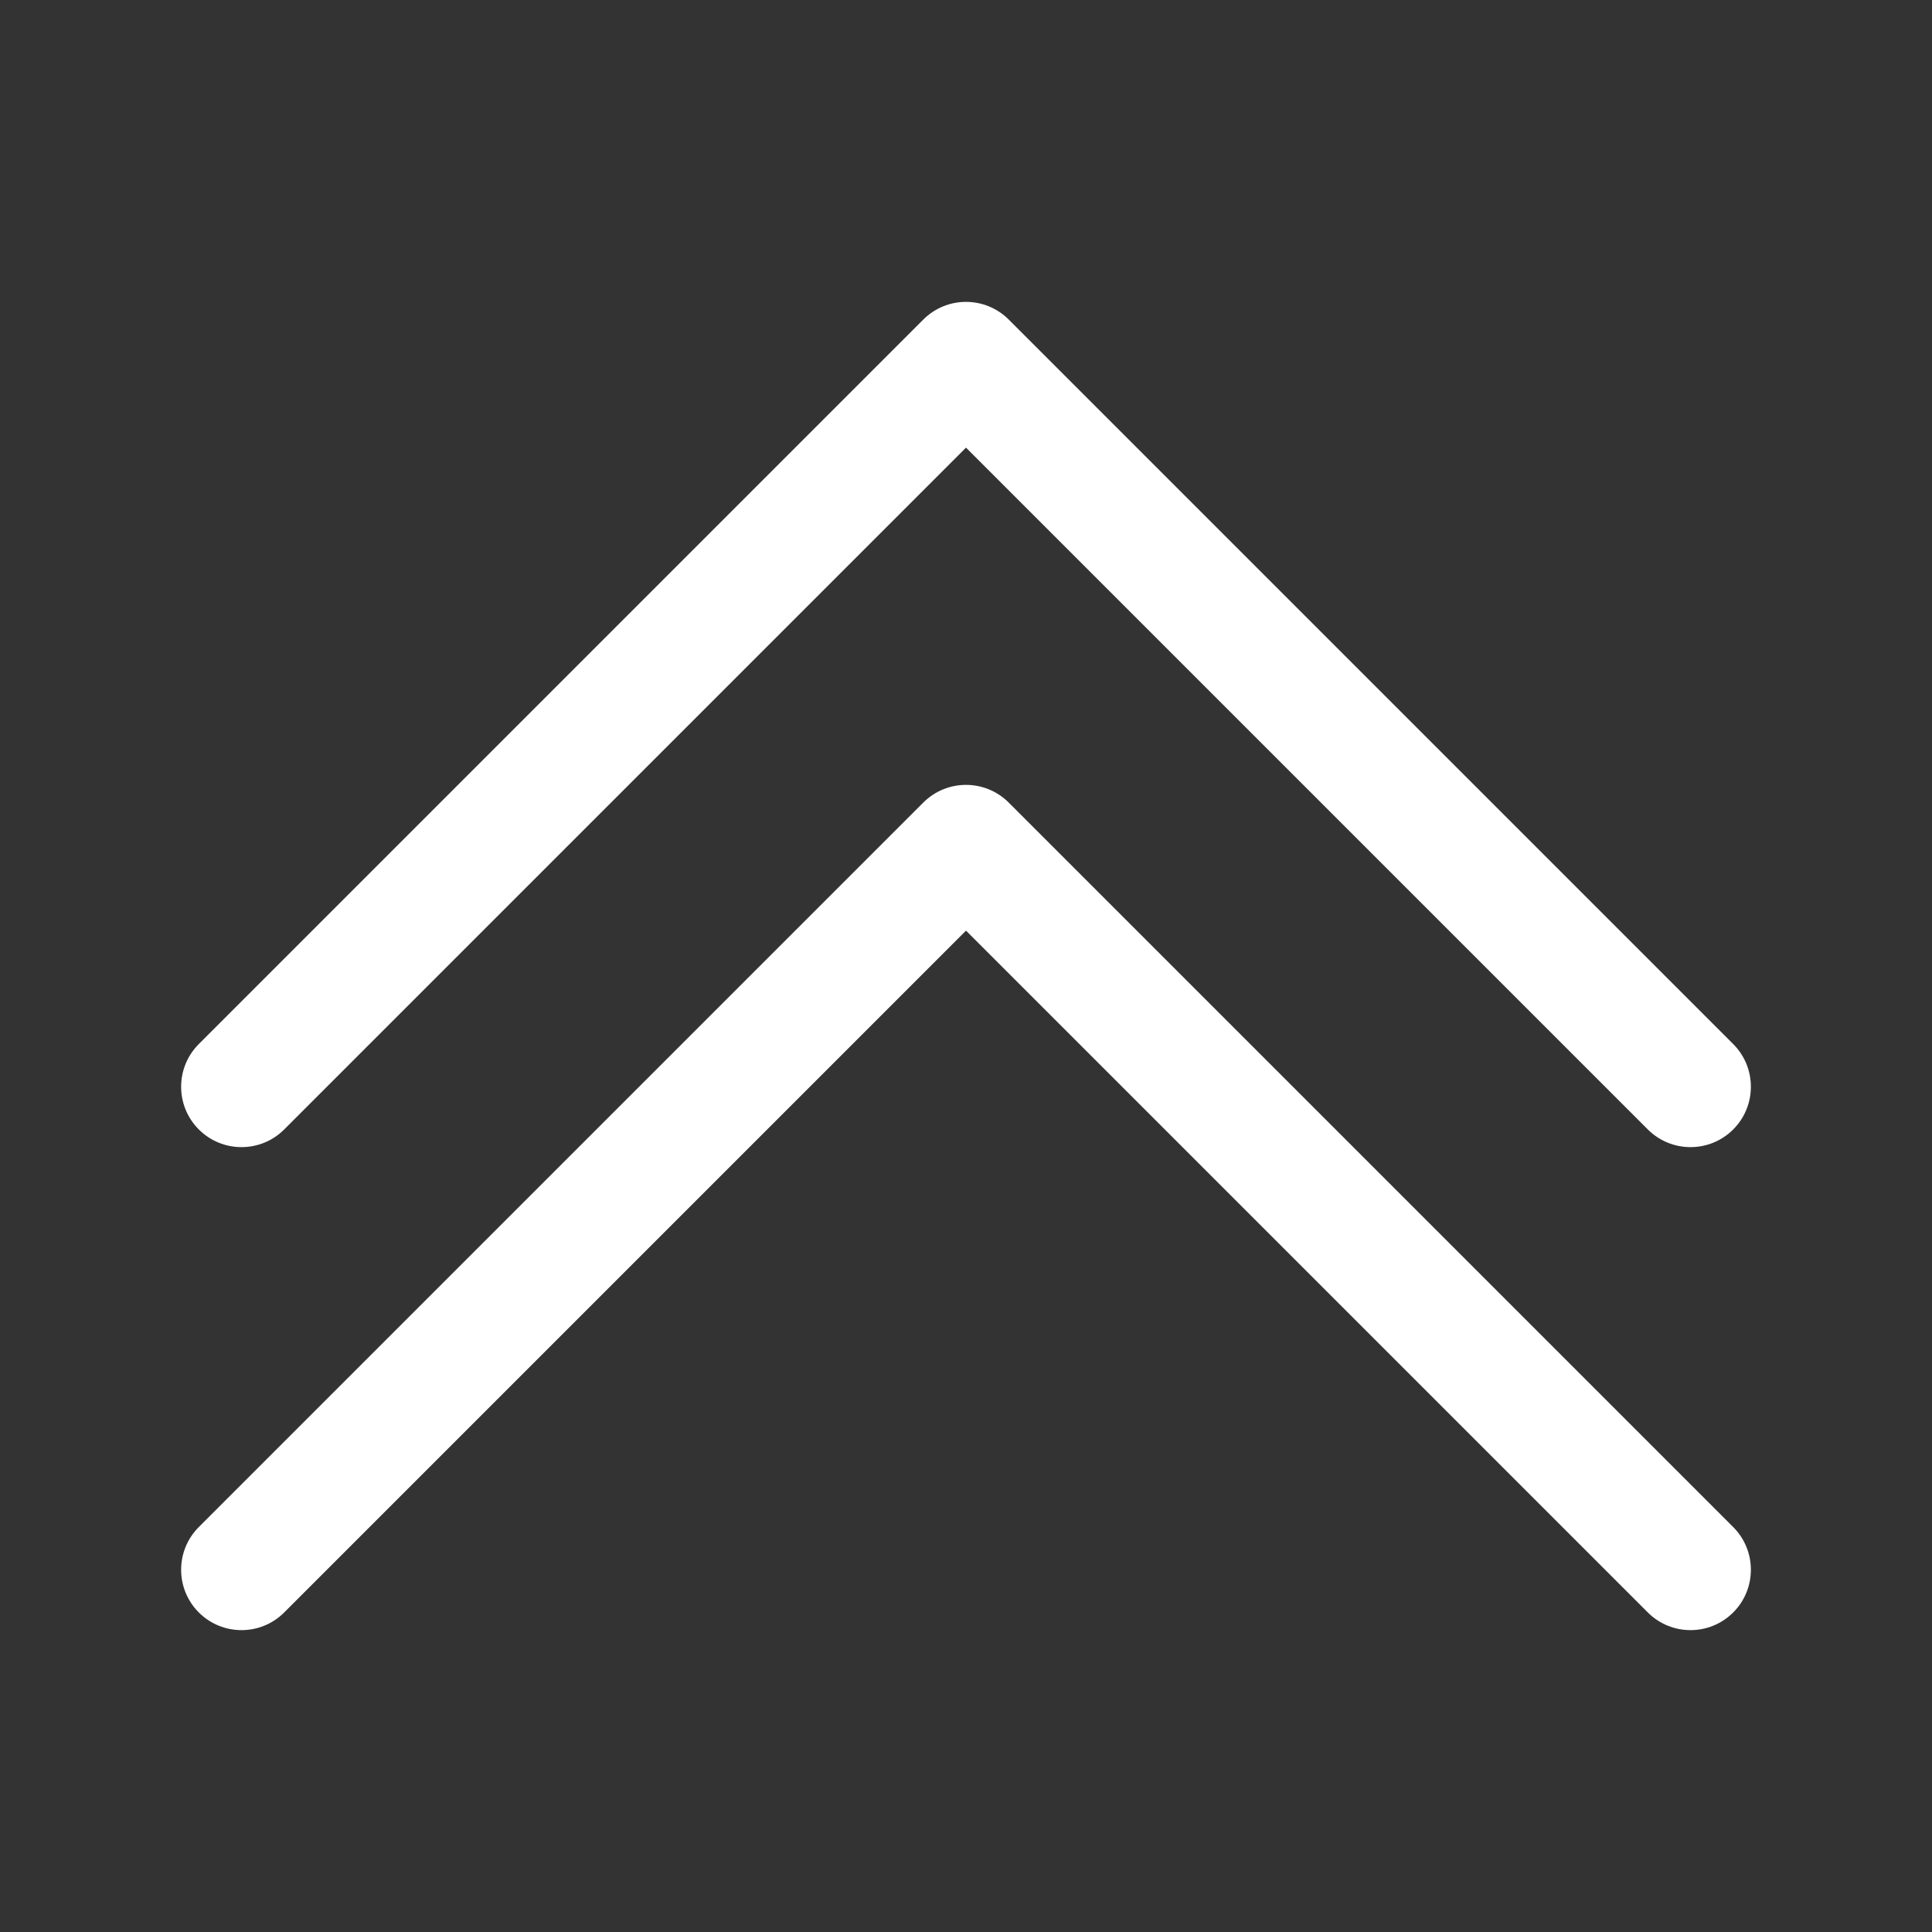 <svg width="30" height="30" viewBox="0 0 30 30" fill="none" xmlns="http://www.w3.org/2000/svg">
<rect x="0" y="0" width="30" height="30" fill="#333333" stroke="none"/>
<path fill-rule="evenodd" clip-rule="evenodd" d="M14.337 4.962C14.703 4.596 15.297 4.596 15.663 4.962L26.913 16.212C27.279 16.578 27.279 17.172 26.913 17.538C26.547 17.904 25.953 17.904 25.587 17.538L15 6.951L4.413 17.538C4.047 17.904 3.453 17.904 3.087 17.538C2.721 17.172 2.721 16.578 3.087 16.212L14.337 4.962Z" fill="white"/>
<path fill-rule="evenodd" clip-rule="evenodd" d="M14.337 12.462C14.703 12.096 15.297 12.096 15.663 12.462L26.913 23.712C27.279 24.078 27.279 24.672 26.913 25.038C26.547 25.404 25.953 25.404 25.587 25.038L15 14.451L4.413 25.038C4.047 25.404 3.453 25.404 3.087 25.038C2.721 24.672 2.721 24.078 3.087 23.712L14.337 12.462Z" fill="white"/>
</svg>
